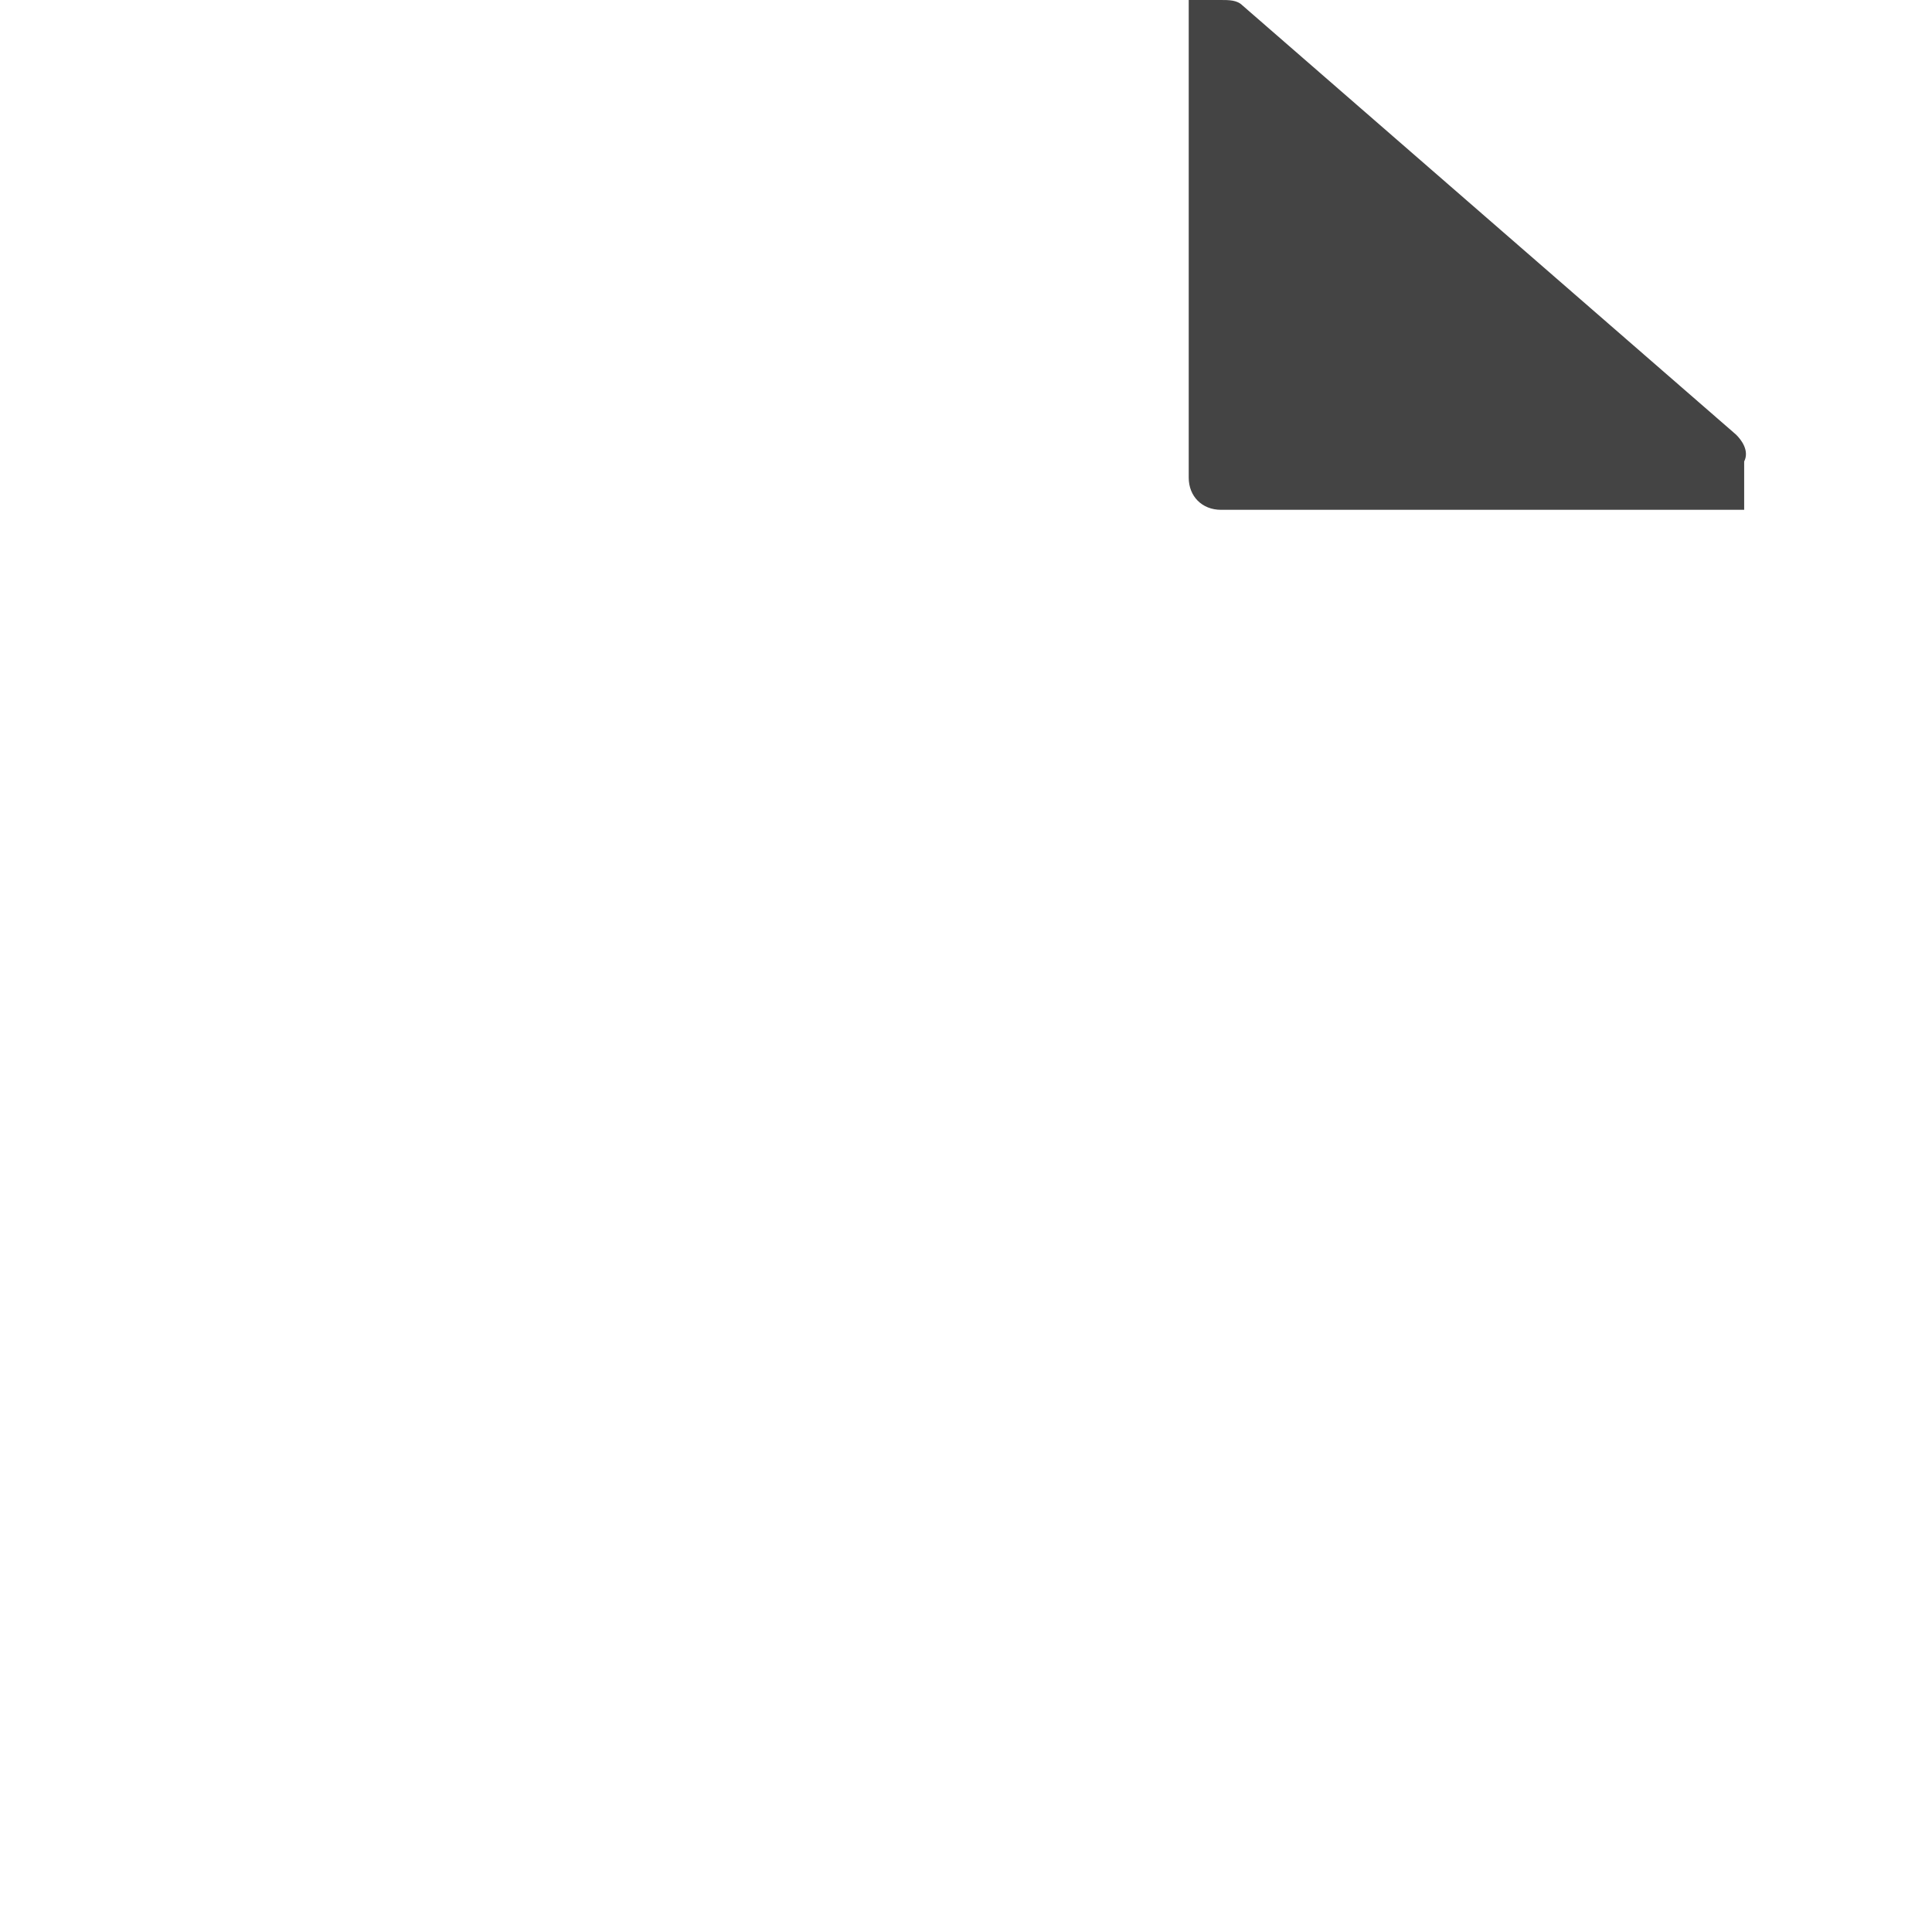 <?xml version="1.0" encoding="utf-8"?>
<!-- Generated by IcoMoon.io -->
<!DOCTYPE svg PUBLIC "-//W3C//DTD SVG 1.1//EN" "http://www.w3.org/Graphics/SVG/1.1/DTD/svg11.dtd">
<svg version="1.1" xmlns="http://www.w3.org/2000/svg" xmlns:xlink="http://www.w3.org/1999/xlink" width="32" height="32" viewBox="0 0 32 32">
<path fill="#444444" d="M28.756 7.2l-8.178-7.111c-0.089-0.089-0.222-0.089-0.356-0.089h-0.533v7.911c0 0.311 0.222 0.533 0.533 0.533h8.667v-0.8c0.089-0.178-0.044-0.356-0.133-0.444z"></path>
</svg>
